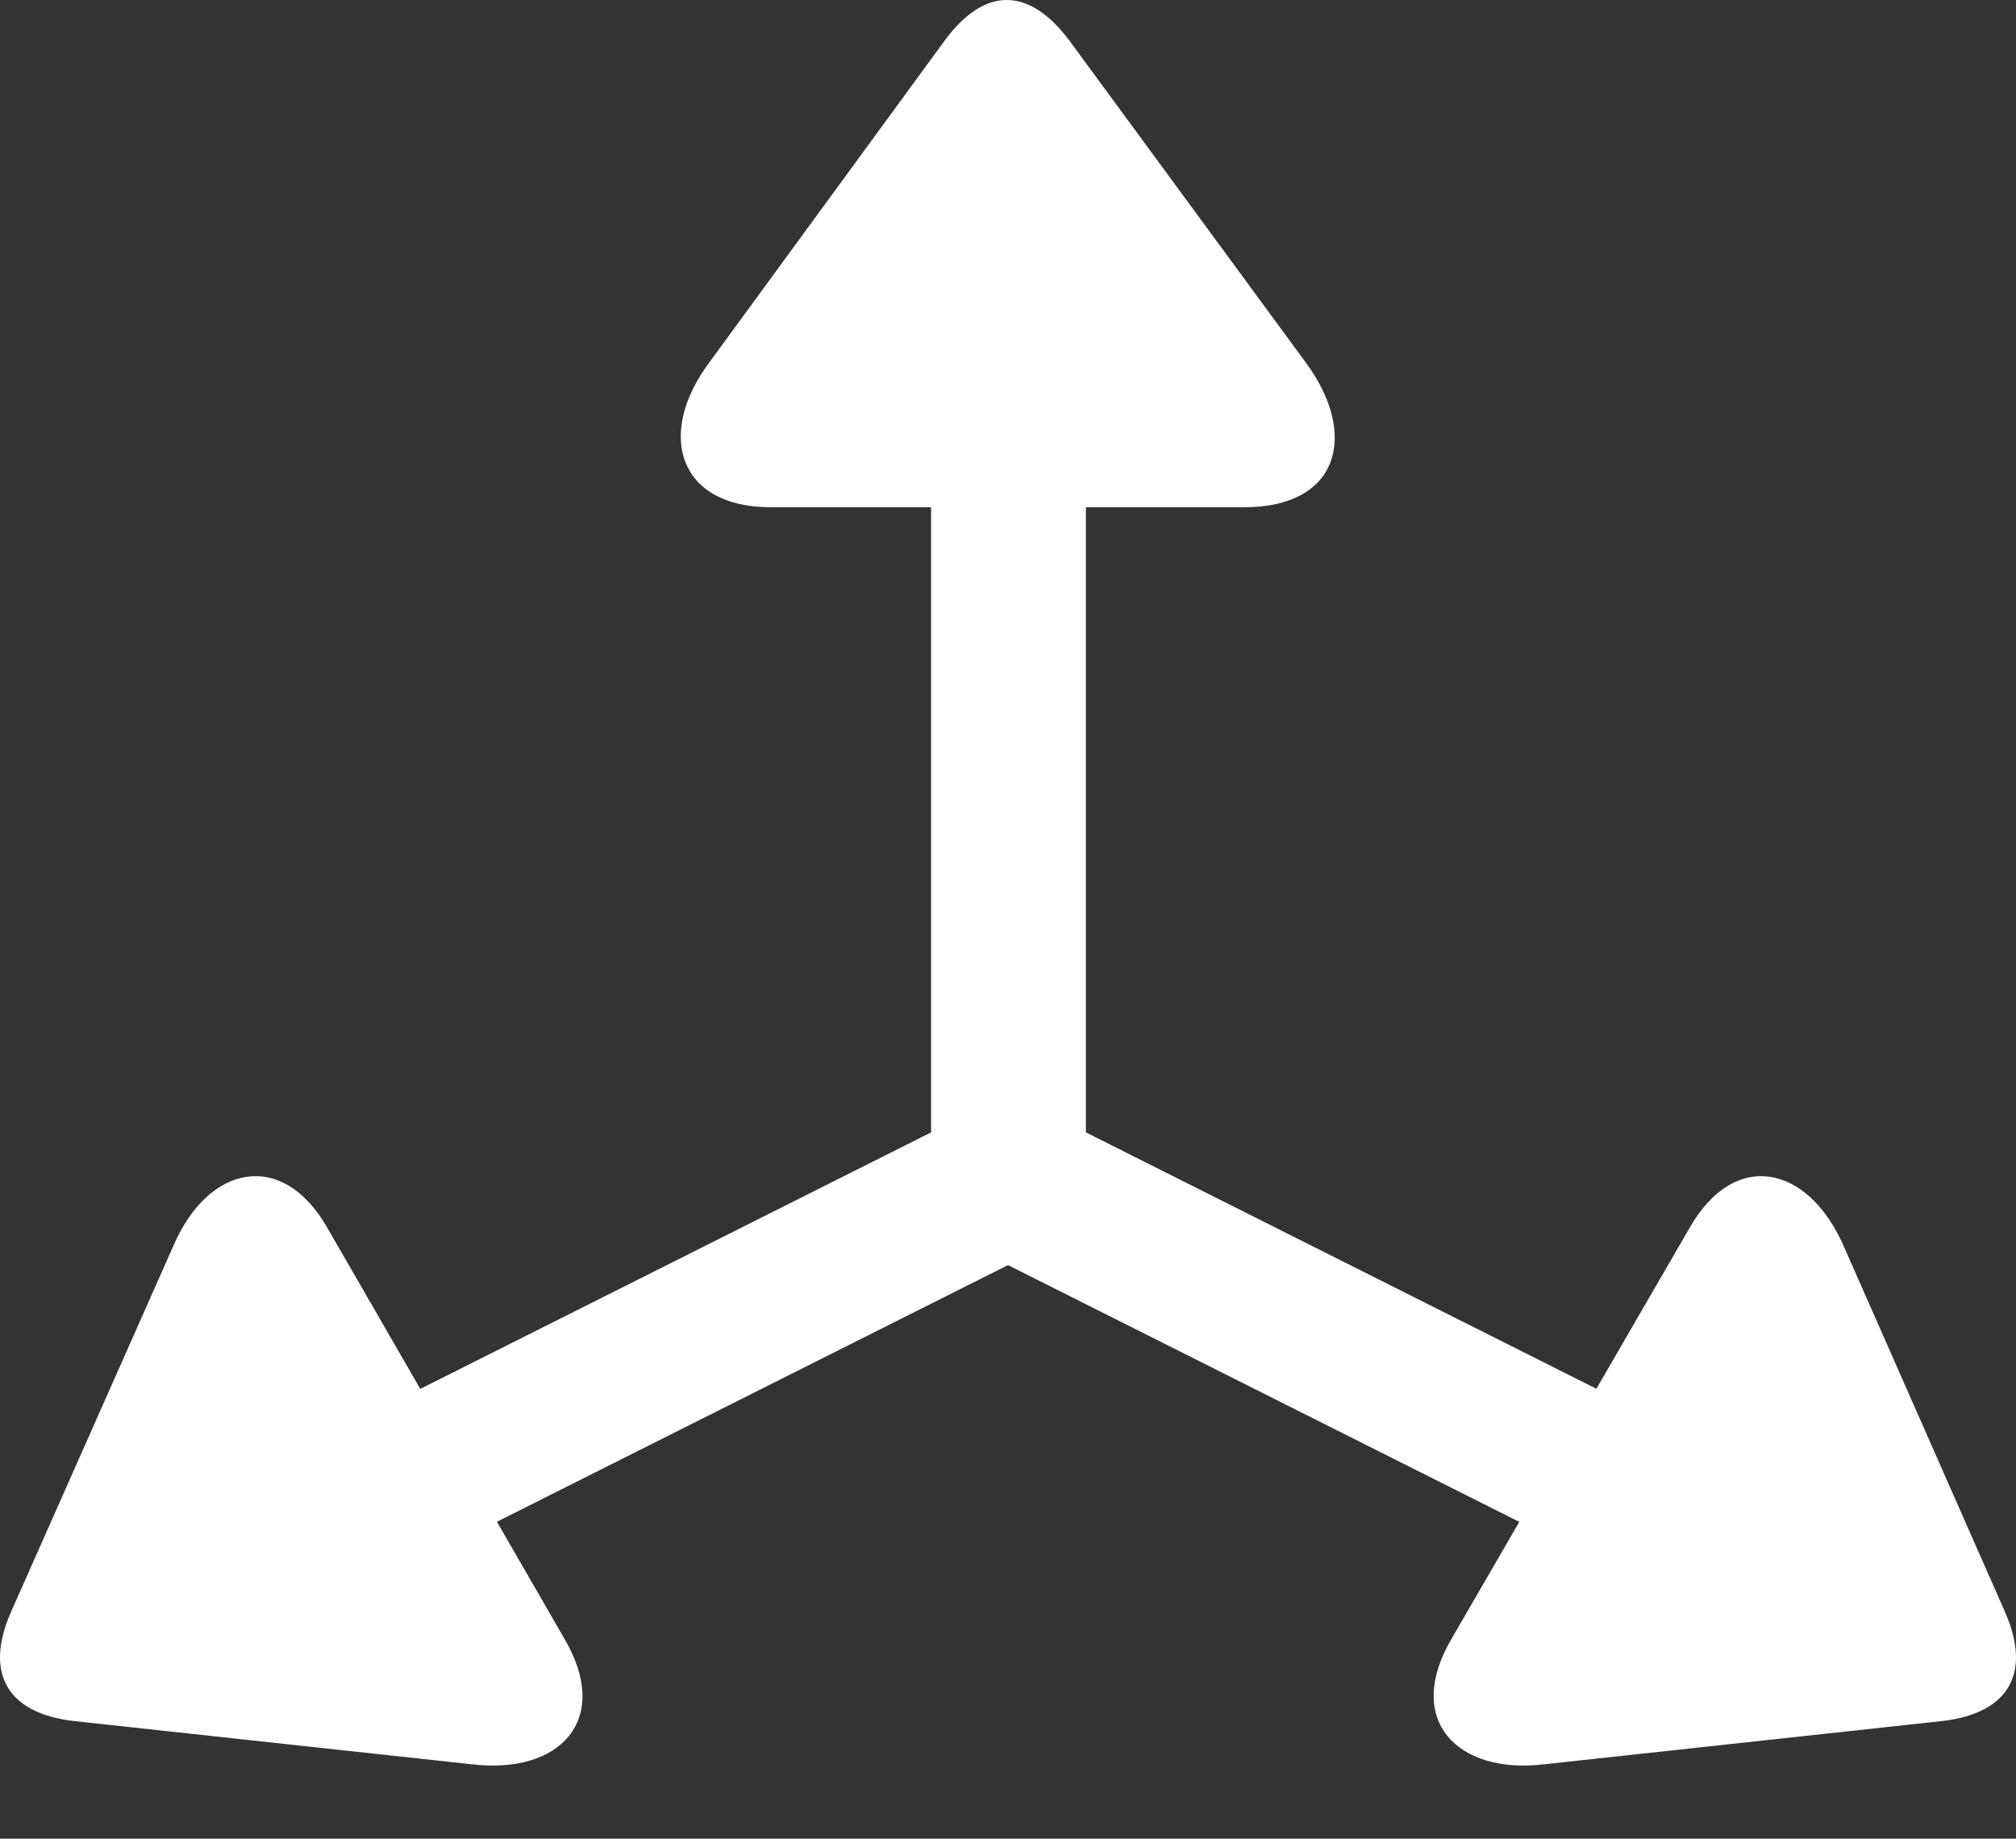 <?xml version="1.0" encoding="UTF-8"?>
<!--Generator: Apple Native CoreSVG 232.5-->
<!DOCTYPE svg
PUBLIC "-//W3C//DTD SVG 1.1//EN"
       "http://www.w3.org/Graphics/SVG/1.1/DTD/svg11.dtd">
<svg version="1.1" xmlns="http://www.w3.org/2000/svg" xmlns:xlink="http://www.w3.org/1999/xlink" width="98.277" height="89.613">
 <rect width="100%" height="100%" fill="#333333" stroke="none"/>
 <g>
  <rect height="89.613" opacity="0" width="98.277" x="0" y="0"/>
  <path d="M11.966 71.971L15.716 78.439L49.138 61.658L82.56 78.439L86.357 71.971L52.935 55.19L52.935 15.627L45.388 15.627L45.388 55.19ZM0.529 78.58C-0.783 81.58 0.388 83.502 3.576 83.877L22.982 85.986C27.295 86.502 29.826 83.83 27.529 79.893L15.951 59.83C13.748 55.986 10.138 56.783 8.451 60.721ZM97.748 78.58L89.873 60.721C88.138 56.783 84.576 55.986 82.373 59.83L70.748 79.893C68.451 83.83 71.029 86.502 75.295 85.986L94.701 83.877C97.888 83.502 99.06 81.58 97.748 78.58ZM46.045 1.986L34.56 17.689C31.982 21.158 33.06 24.721 37.56 24.721L60.67 24.721C65.263 24.721 66.248 21.205 63.67 17.689L52.138 1.986C50.17-0.639 48.013-0.686 46.045 1.986Z" fill="#ffffff"/>
 </g>
</svg>
